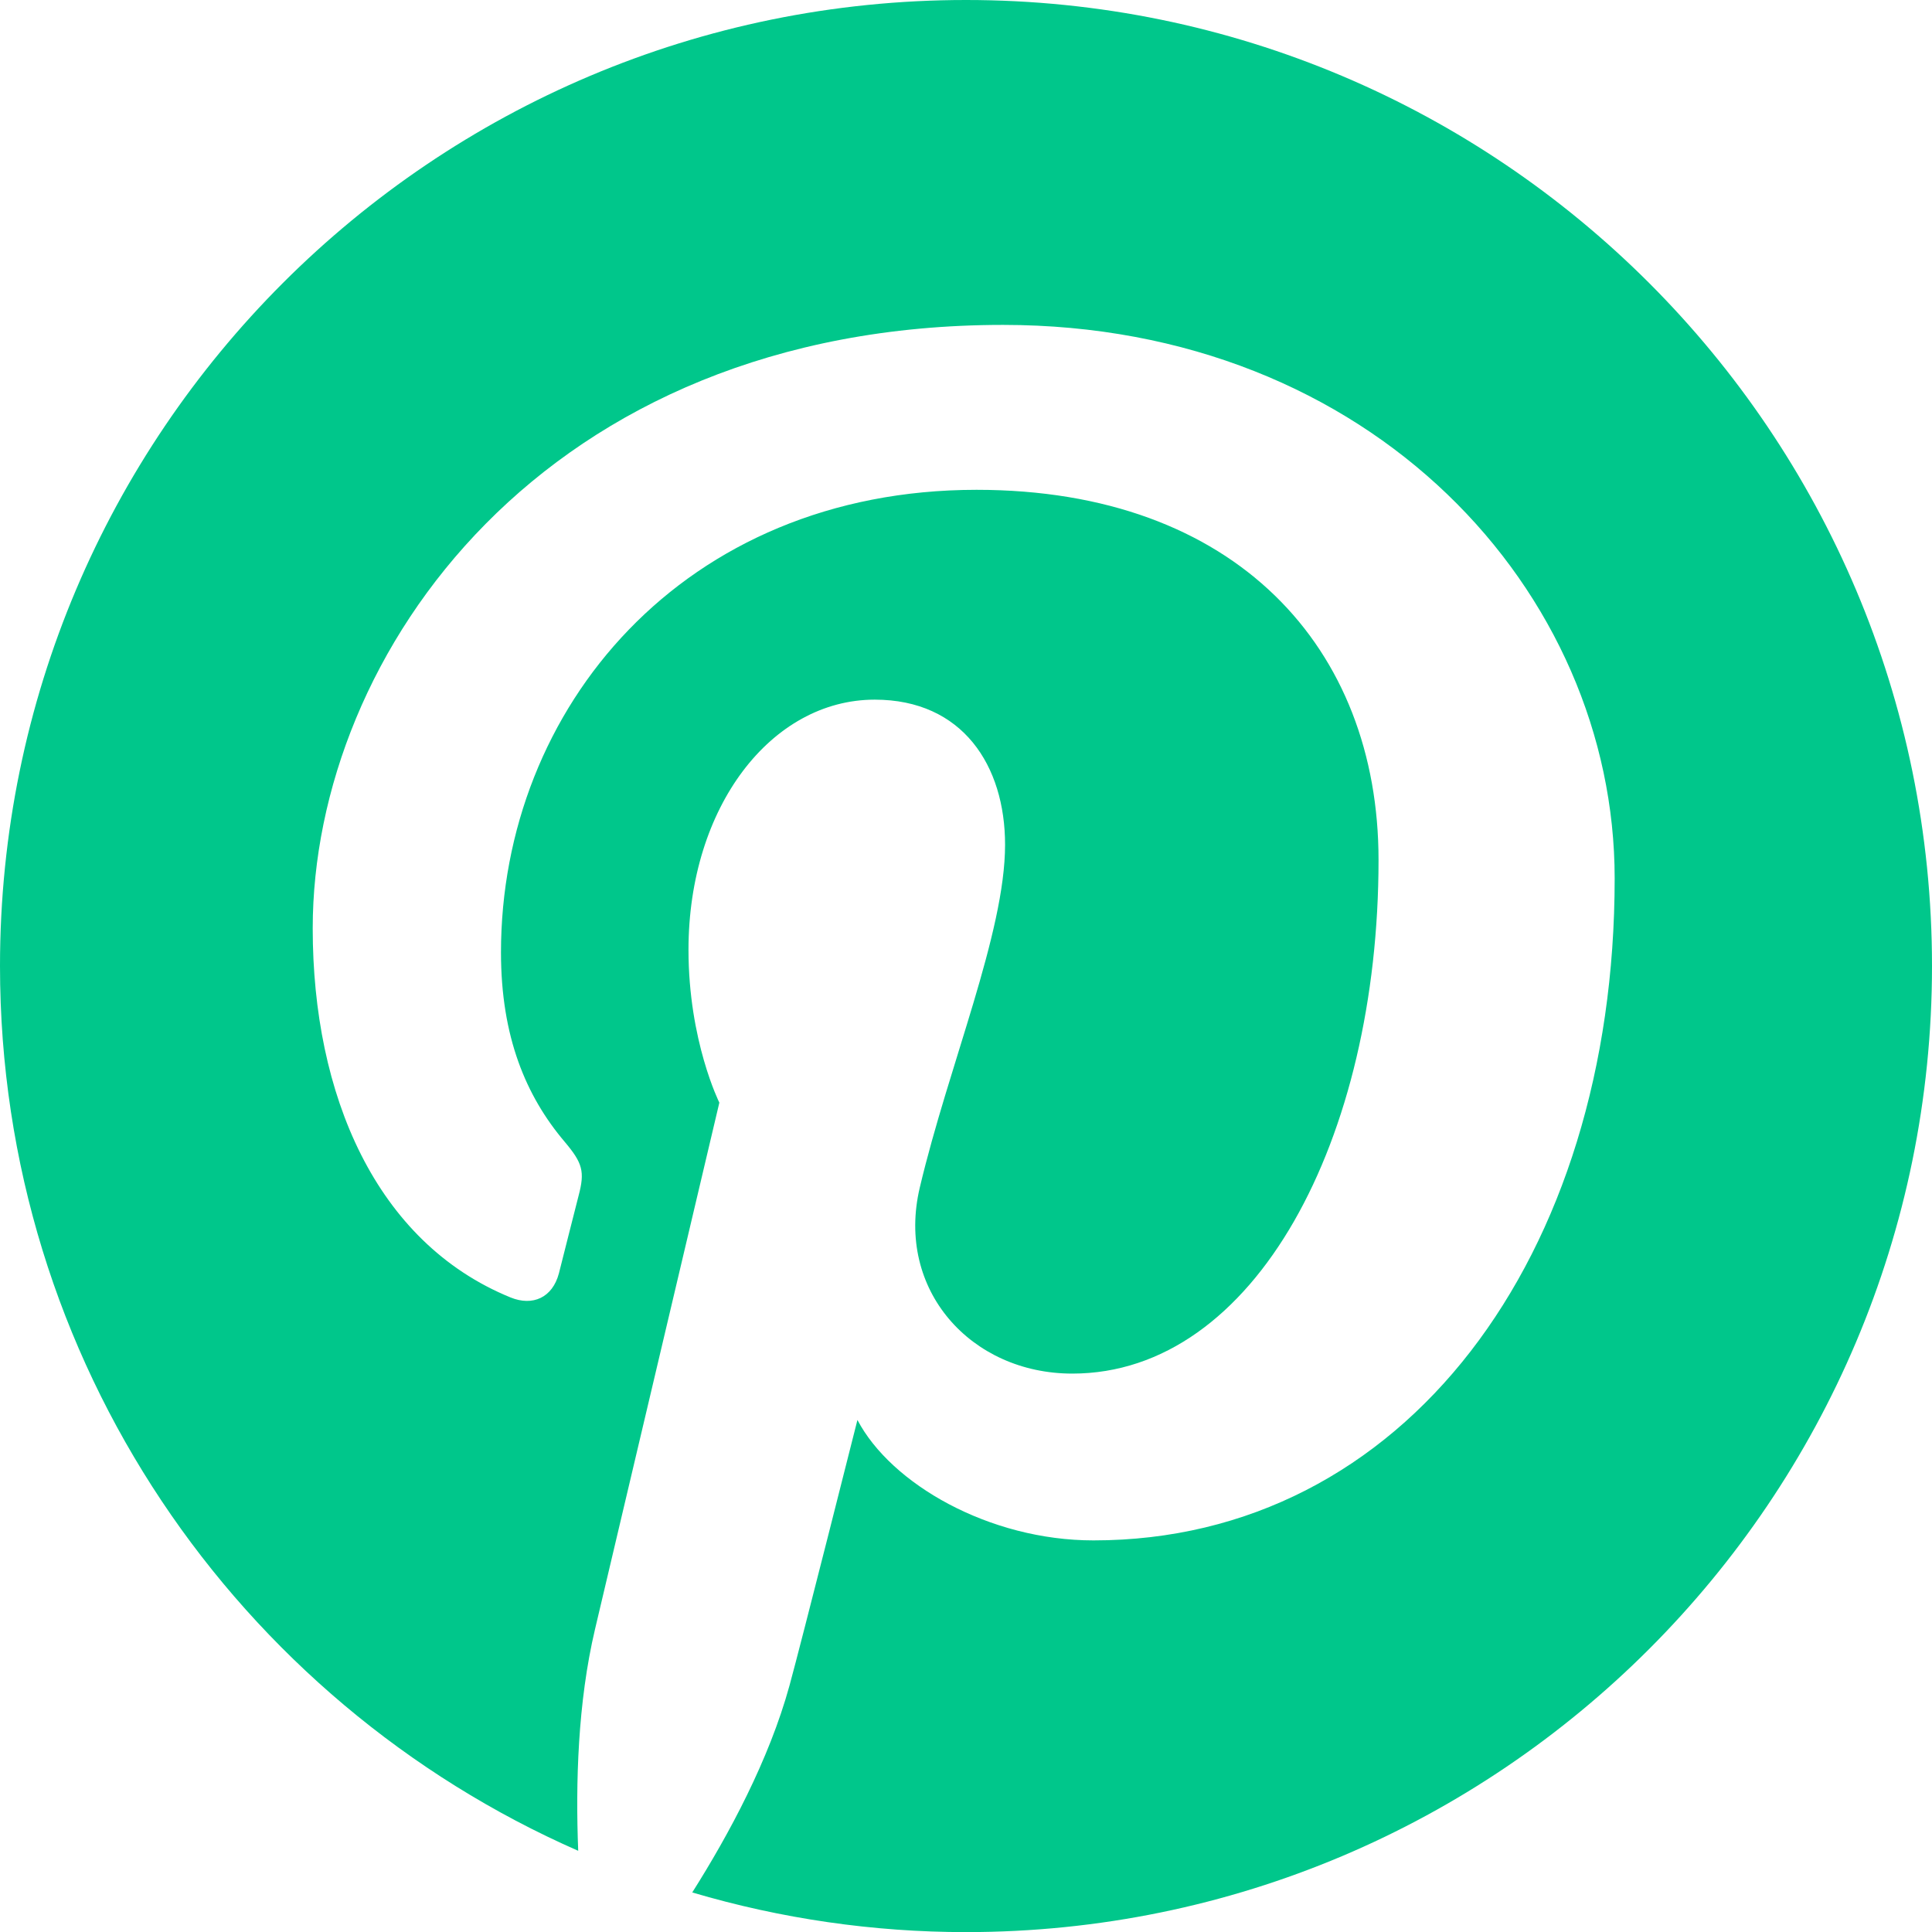 <svg width="36" height="36" viewBox="0 0 36 36" fill="none" xmlns="http://www.w3.org/2000/svg">
<g clip-path="url(#clip0_13_60)">
<path d="M18 0C8.06 0 -0 8.059 -0 18C-0 25.371 4.432 31.703 10.774 34.487C10.724 33.23 10.765 31.72 11.088 30.355C11.434 28.892 13.404 20.546 13.404 20.546C13.404 20.546 12.829 19.397 12.829 17.698C12.829 15.031 14.375 13.037 16.299 13.037C17.937 13.037 18.728 14.267 18.728 15.74C18.728 17.386 17.679 19.846 17.139 22.128C16.687 24.038 18.096 25.595 19.98 25.595C23.39 25.595 25.687 21.215 25.687 16.024C25.687 12.08 23.03 9.127 18.197 9.127C12.737 9.127 9.335 13.199 9.335 17.747C9.335 19.316 9.798 20.422 10.523 21.277C10.855 21.671 10.901 21.829 10.781 22.281C10.695 22.612 10.496 23.409 10.415 23.725C10.295 24.181 9.926 24.344 9.513 24.176C6.998 23.149 5.827 20.395 5.827 17.299C5.827 12.185 10.139 6.054 18.691 6.054C25.564 6.054 30.087 11.027 30.087 16.367C30.087 23.427 26.161 28.703 20.375 28.703C18.432 28.703 16.604 27.652 15.977 26.459C15.977 26.459 14.932 30.605 14.711 31.408C14.33 32.795 13.582 34.183 12.899 35.263C14.556 35.753 16.274 36.002 18.001 36.002C27.941 36.001 36 27.941 36 18C36 8.059 27.941 0 18 0Z" fill="#00C78B"/>
</g>
<defs>
<clipPath id="clip0_13_60">
<rect width="36" height="36" fill="white"/>
</clipPath>
</defs>
</svg>
